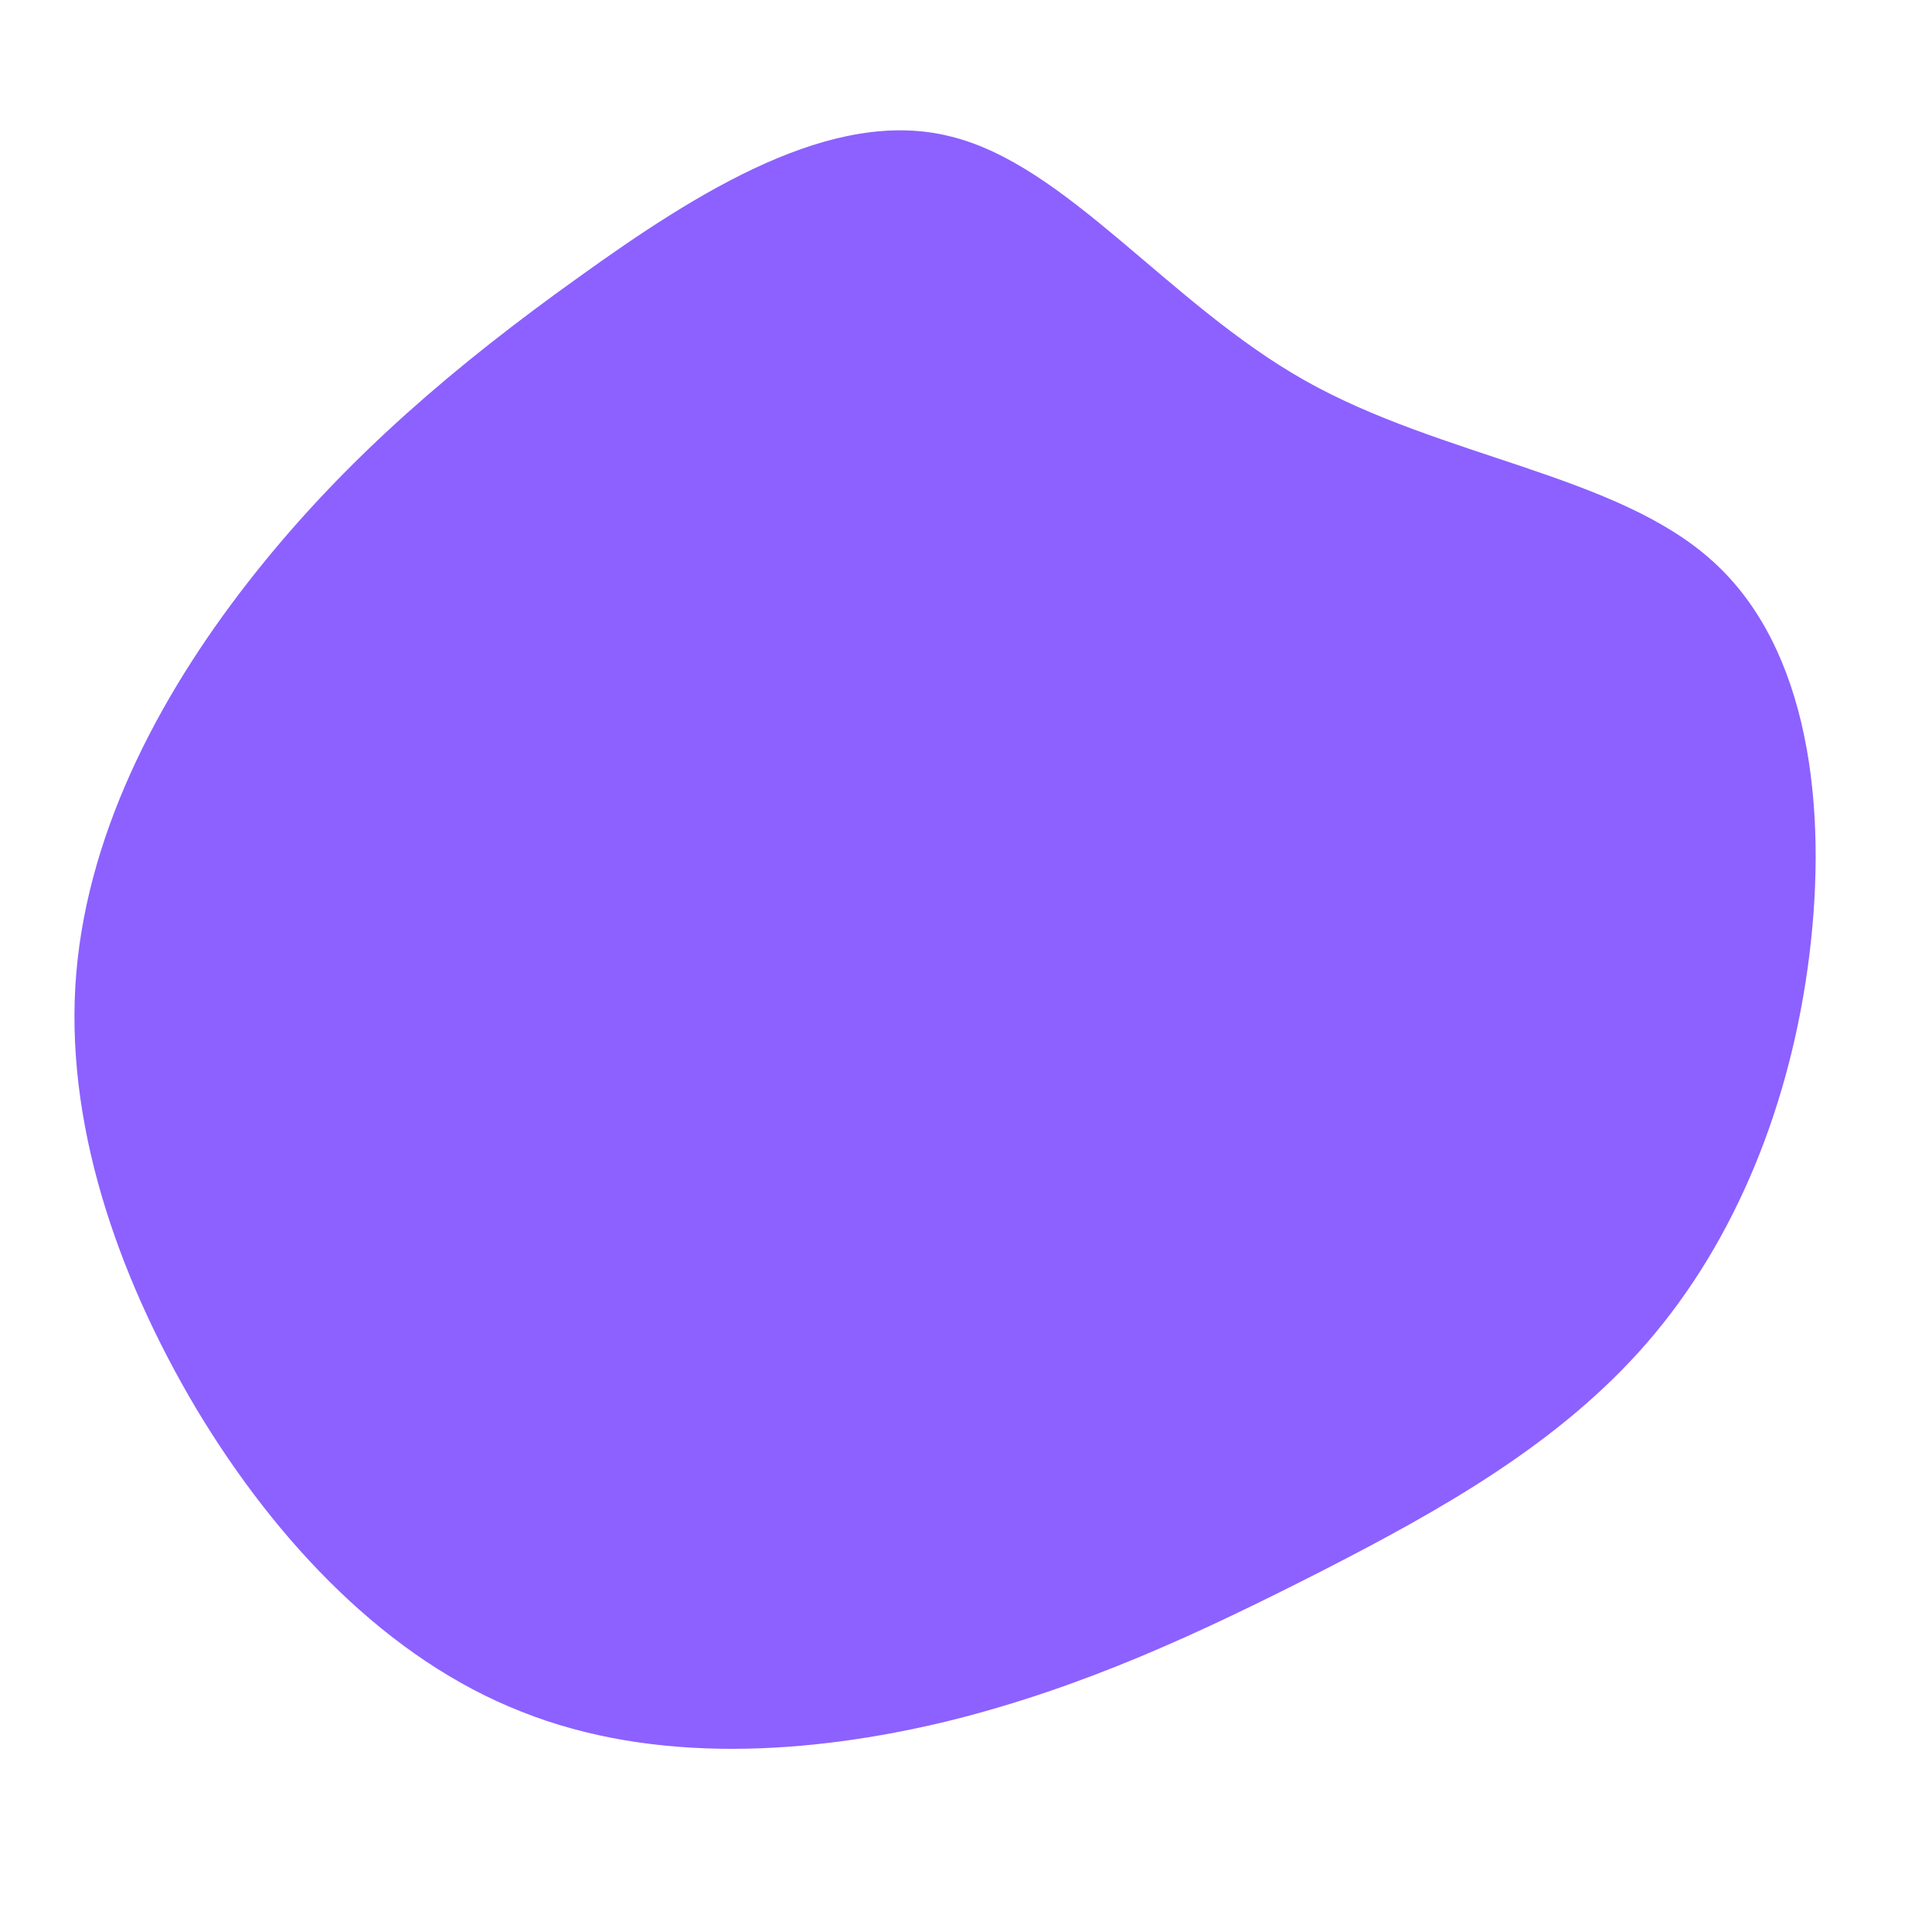 <?xml version="1.0" standalone="no"?>
<svg viewBox="0 0 200 200" xmlns="http://www.w3.org/2000/svg">
  <path fill="#8C61FF" d="M35.1,-60.6C49.3,-52.6,67.4,-50.9,77.3,-41.9C87.3,-32.9,89.2,-16.4,87.3,-1.1C85.4,14.2,79.7,28.4,70.5,39C61.4,49.5,49,56.4,36.7,62.7C24.3,69,12.2,74.7,-2,78.2C-16.1,81.6,-32.2,82.7,-46,77.2C-59.8,71.8,-71.3,59.8,-79.7,45.8C-88,31.8,-93.4,15.9,-92.1,0.7C-90.8,-14.5,-83,-28.9,-73.4,-40.9C-63.9,-52.8,-52.7,-62.3,-40.1,-71.3C-27.6,-80.3,-13.8,-88.9,-1.7,-85.9C10.4,-83,20.9,-68.6,35.1,-60.6Z" transform="translate(100 100)" />
</svg>
